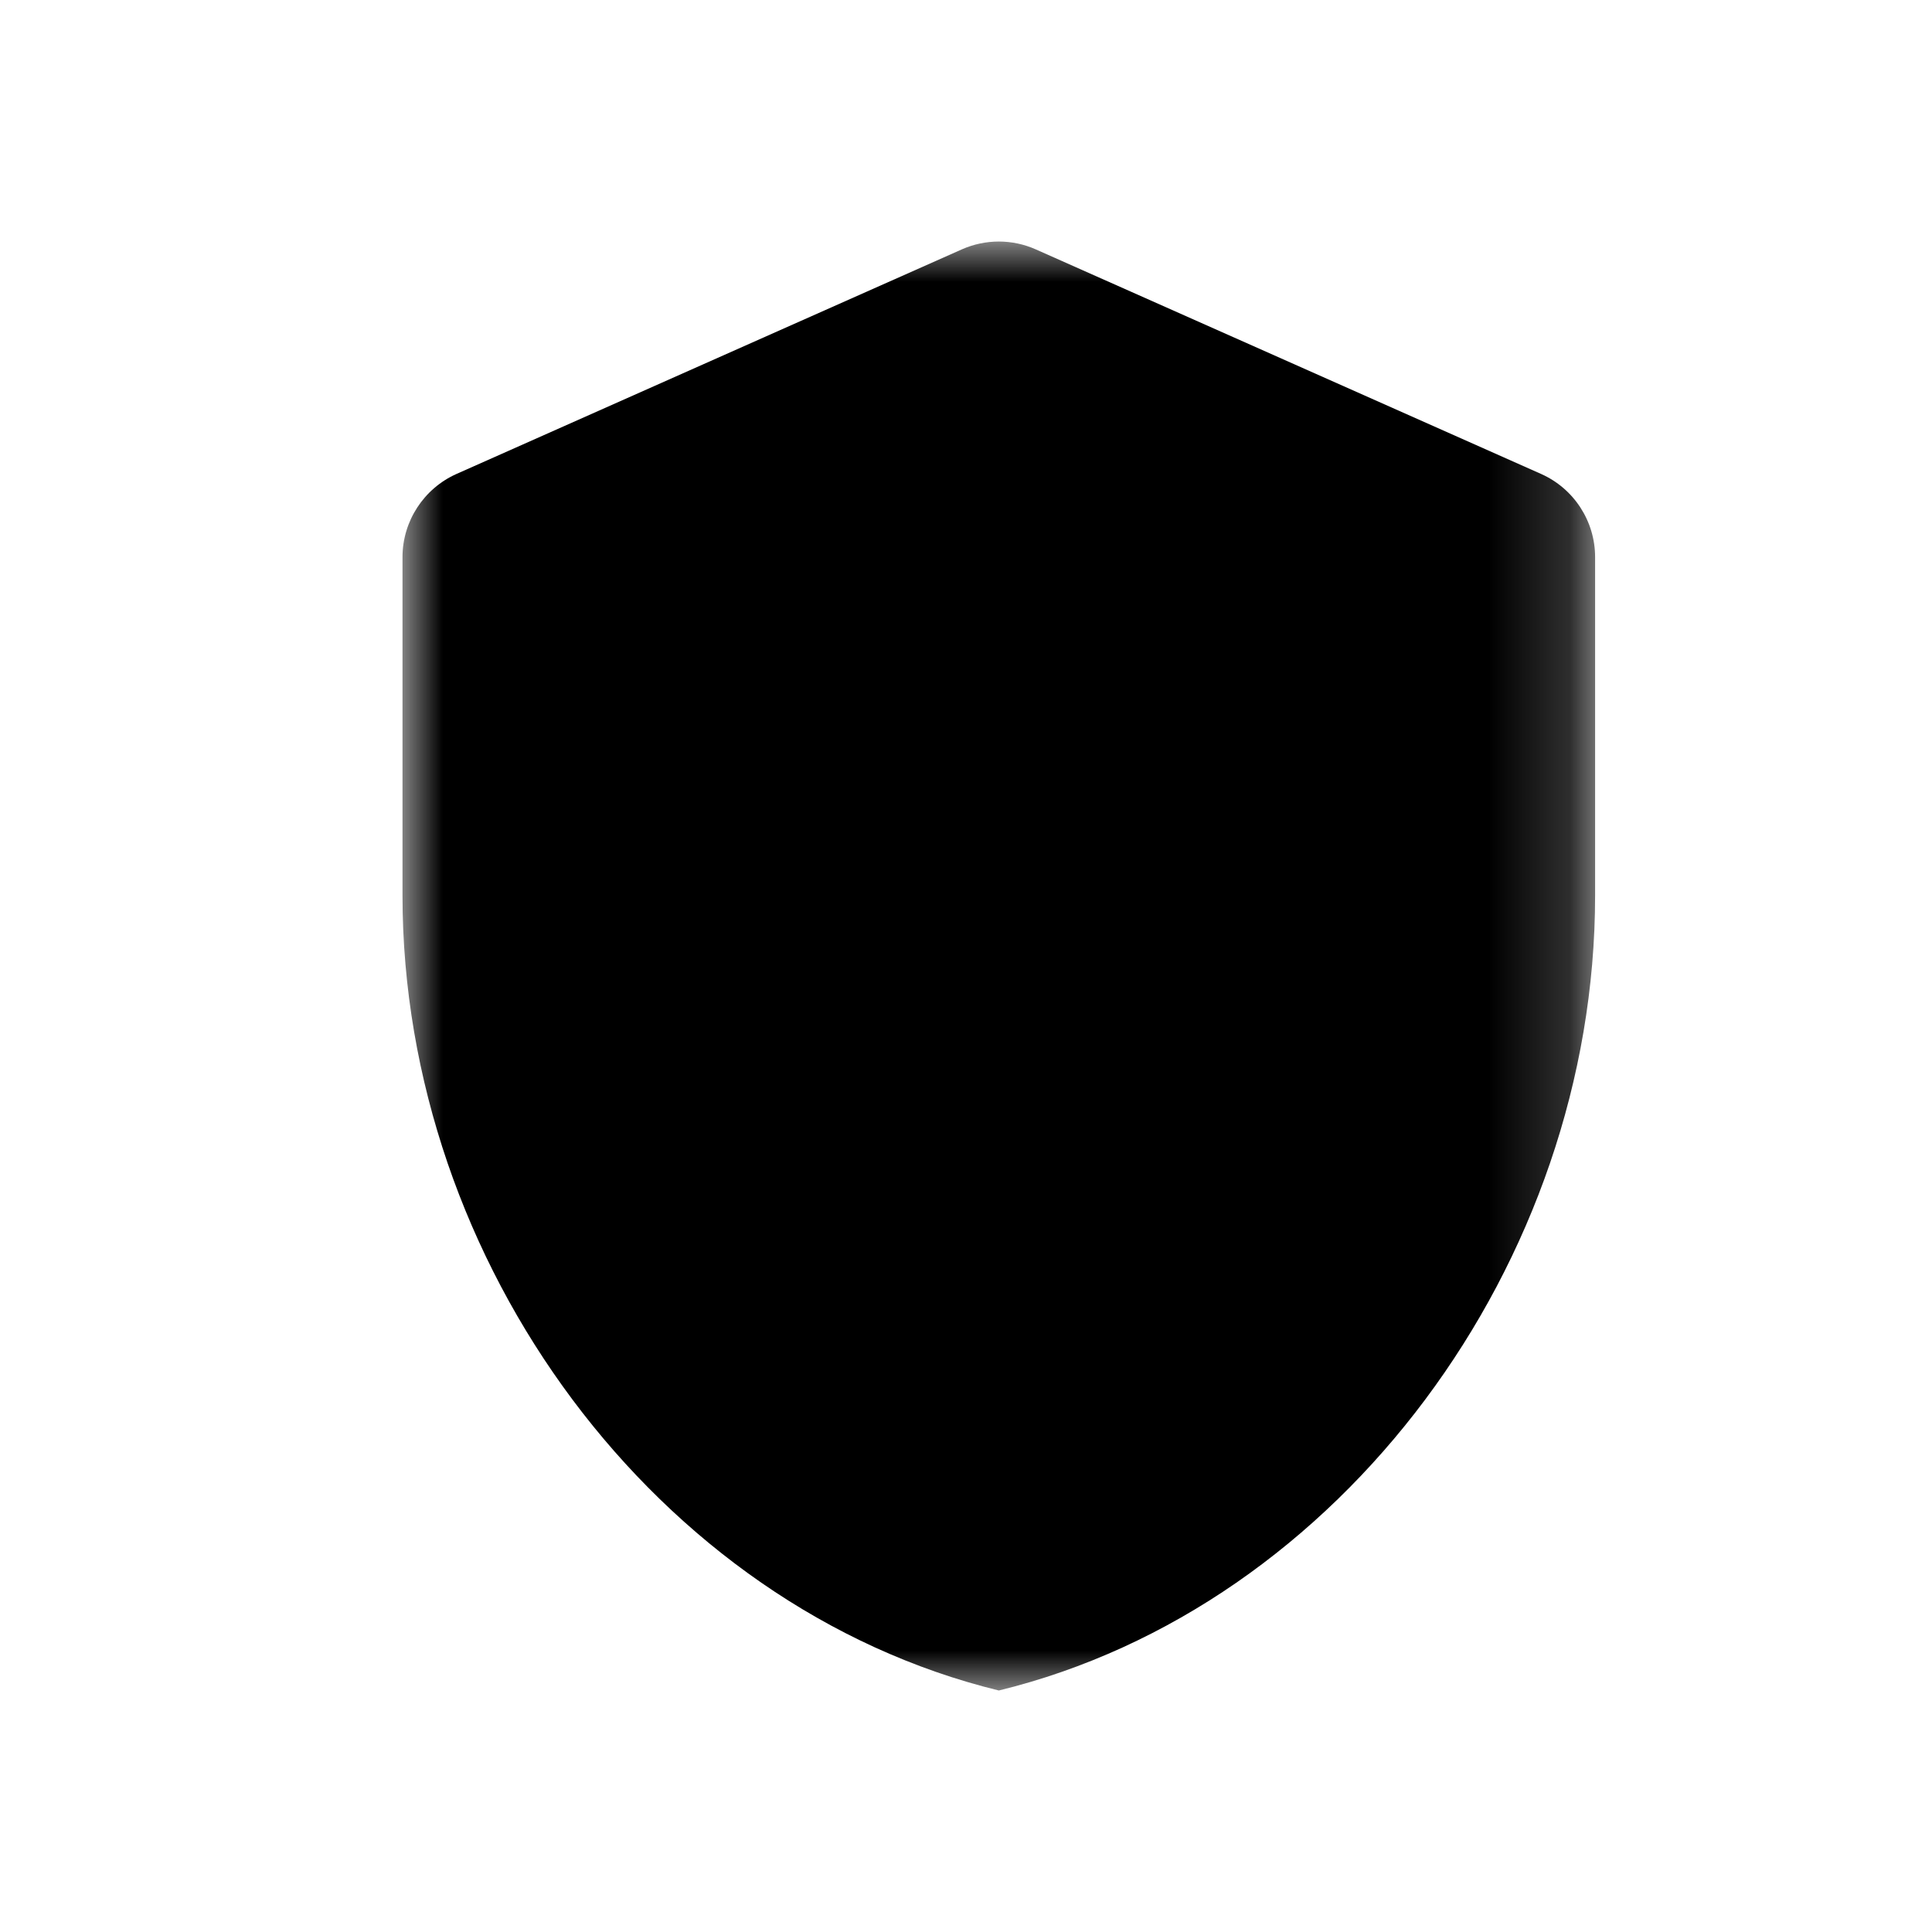 <?xml version="1.0" encoding="UTF-8"?>
<svg width="24px" height="24px" viewBox="0 0 24 24" version="1.1" xmlns="http://www.w3.org/2000/svg" xmlns:xlink="http://www.w3.org/1999/xlink">
    <!-- Generator: Sketch 54 (76480) - https://sketchapp.com -->
    <title>dtpr_icons / purpose / ic_black / security</title>
    <desc>Created with Sketch.</desc>
    <defs>
        <polygon id="path-1" points="0 0 14.815 0 14.815 18 0 18"></polygon>
    </defs>
    <g id="dtpr_icons-/-purpose-/-ic_black-/-security" stroke="none" stroke-width="1" fill="none" fill-rule="evenodd">
        <rect id="Container" x="0" y="0" width="24" height="24"></rect>
        <g id="Group-3" transform="translate(5, 3)">
            <mask id="mask-2" fill="white">
                <use xlink:href="#path-1"></use>
            </mask>
            <g id="Clip-2"></g>
            <path d="M6.948,0.098 L0.672,2.887 C0.264,3.069 -0,3.474 -0,3.921 L-0,8.124 C-0,12.692 3.161,16.963 7.408,18 C11.655,16.963 14.815,12.692 14.815,8.124 L14.815,3.921 C14.815,3.474 14.552,3.069 14.143,2.887 L7.867,0.098 C7.575,-0.032 7.241,-0.032 6.948,0.098" id="Fill-1" fill="#000000" mask="url(#mask-2)"></path>
        </g>
    </g>
</svg>